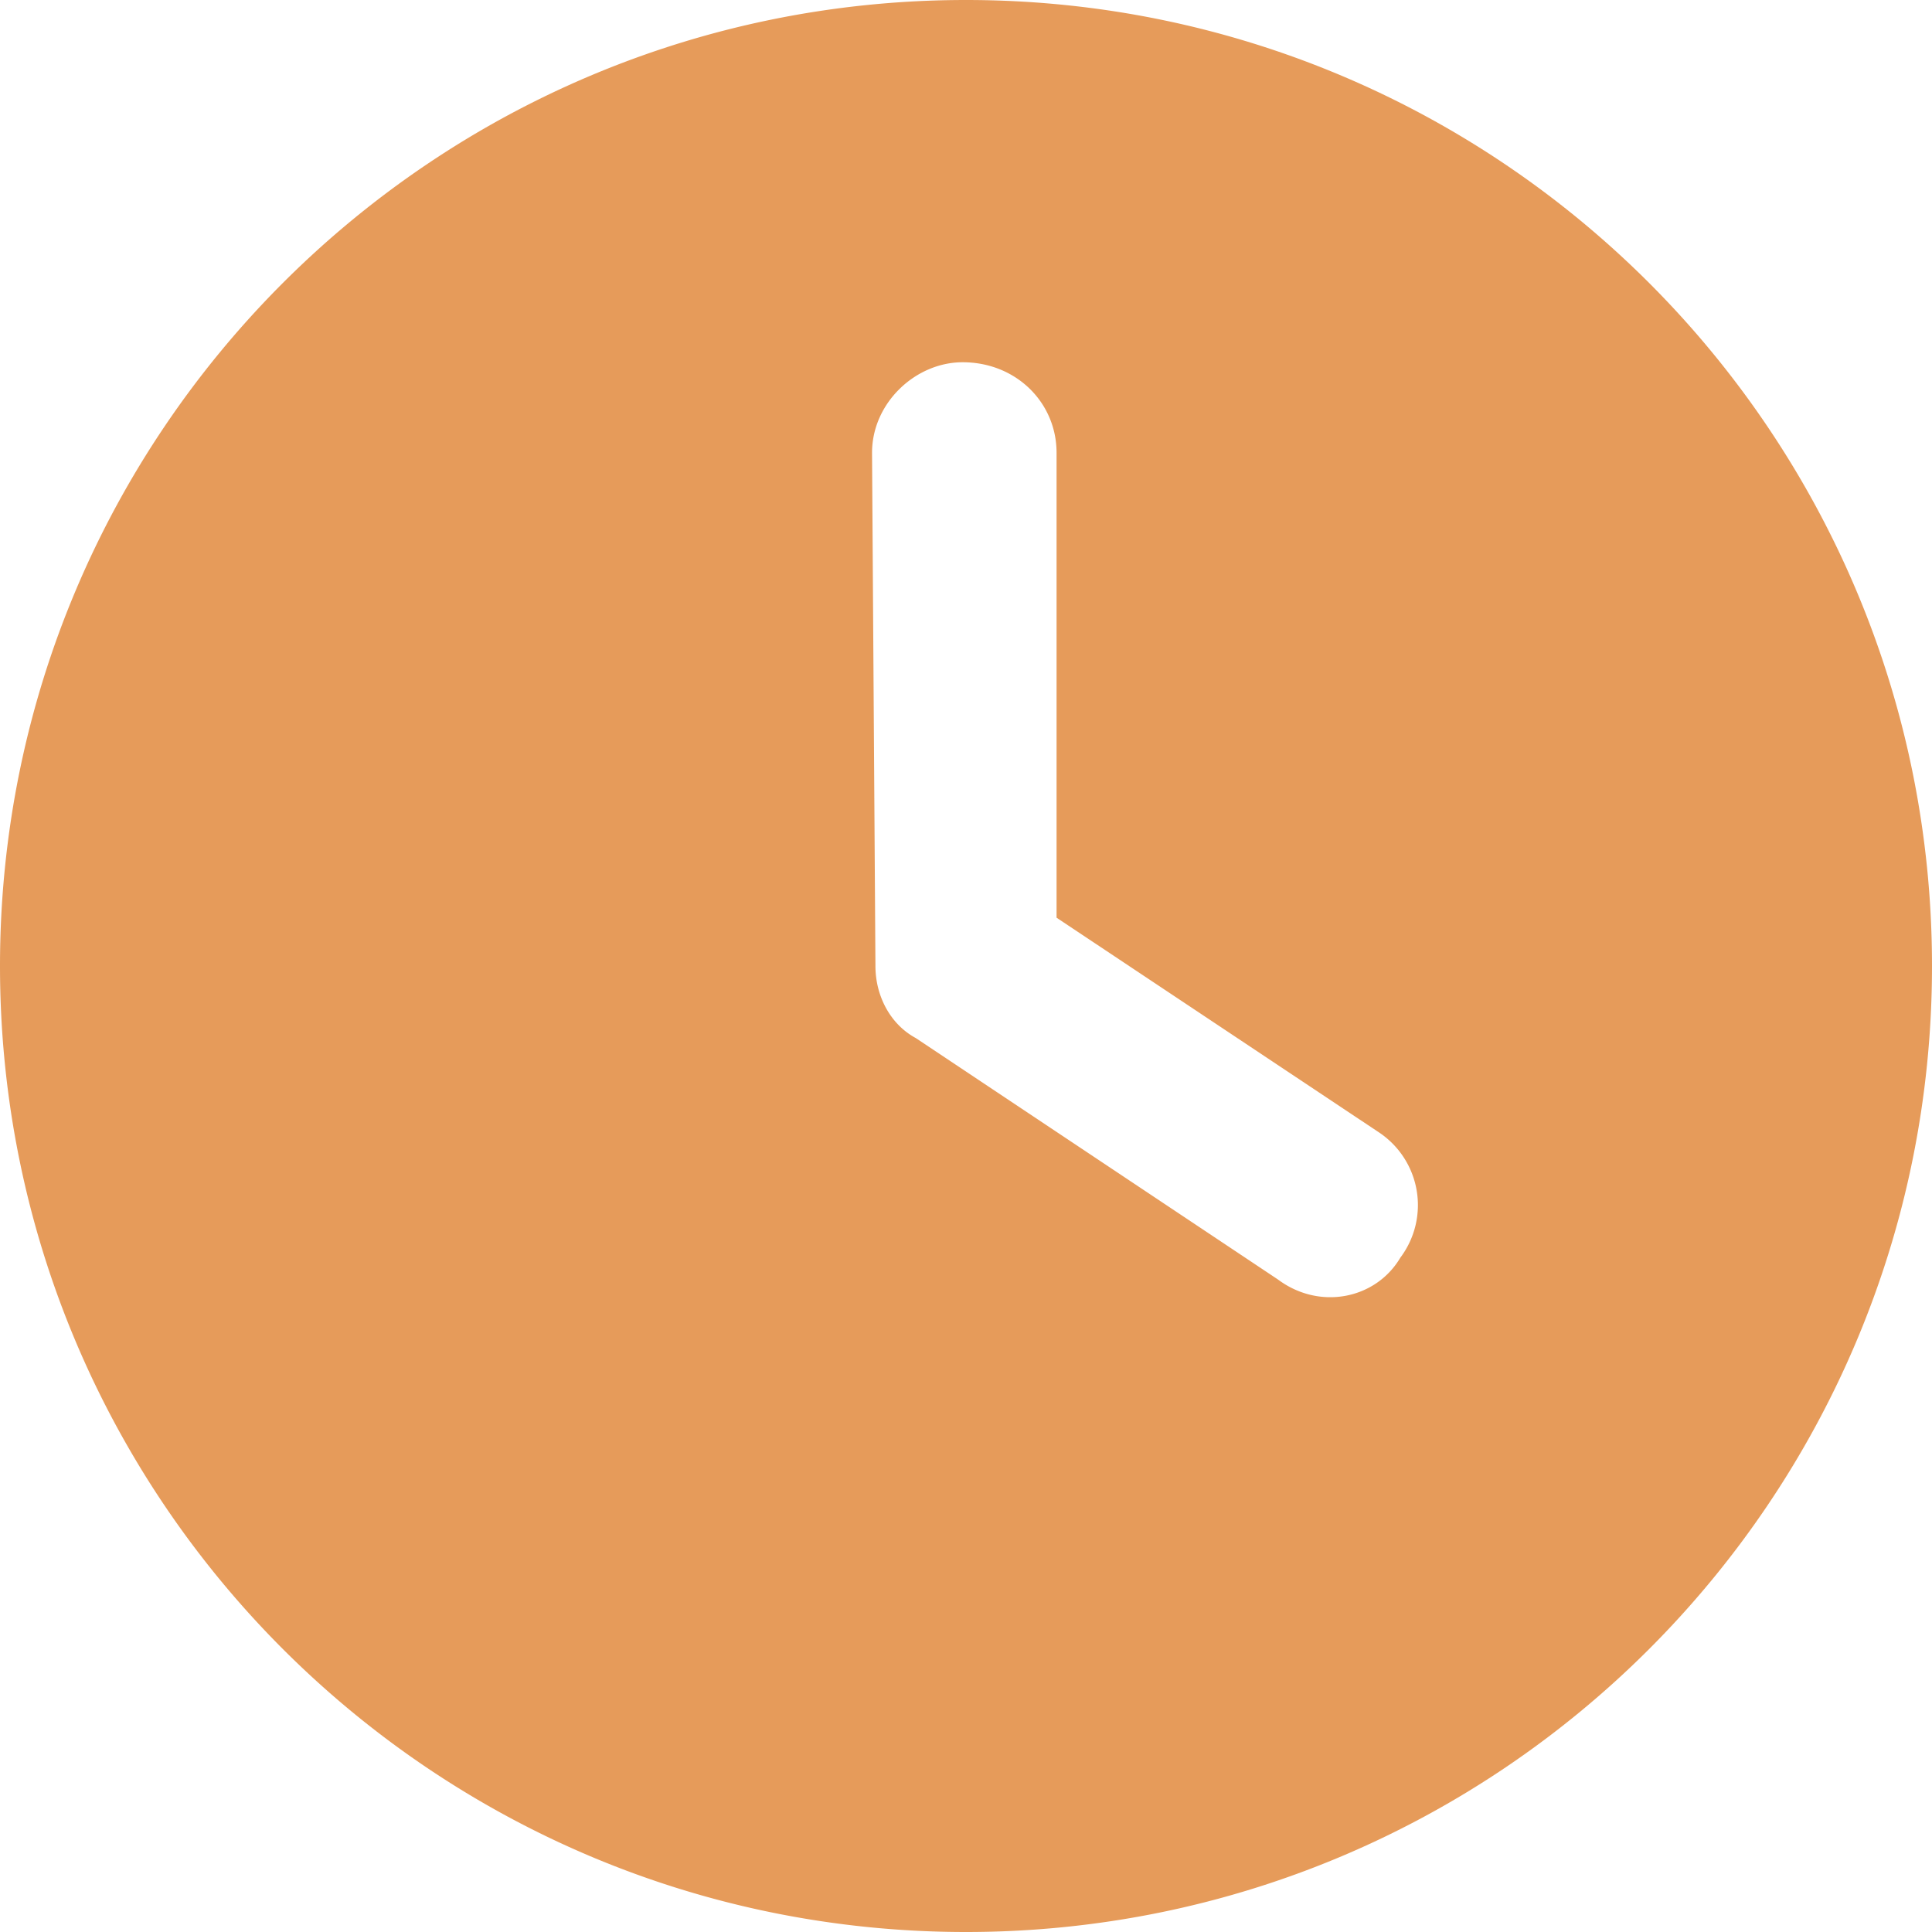 <svg xmlns="http://www.w3.org/2000/svg" width="512" height="512" viewBox="0 0 512 512"><path d="M256,512C114.6,512,0,397.4,0,256S114.6,0,256,0,512,114.6,512,256,397.4,512,256,512ZM232,256c0,8,4,15.5,10.7,19.1l96,64c11,8.2,25.9,5.2,32.4-5.8a23.159,23.159,0,0,0-5.8-33.3L280,243.2V120c0-13.3-10.7-24-24.9-24-12.4,0-24,10.7-24,24Z" fill="#e69b5a"/></svg>